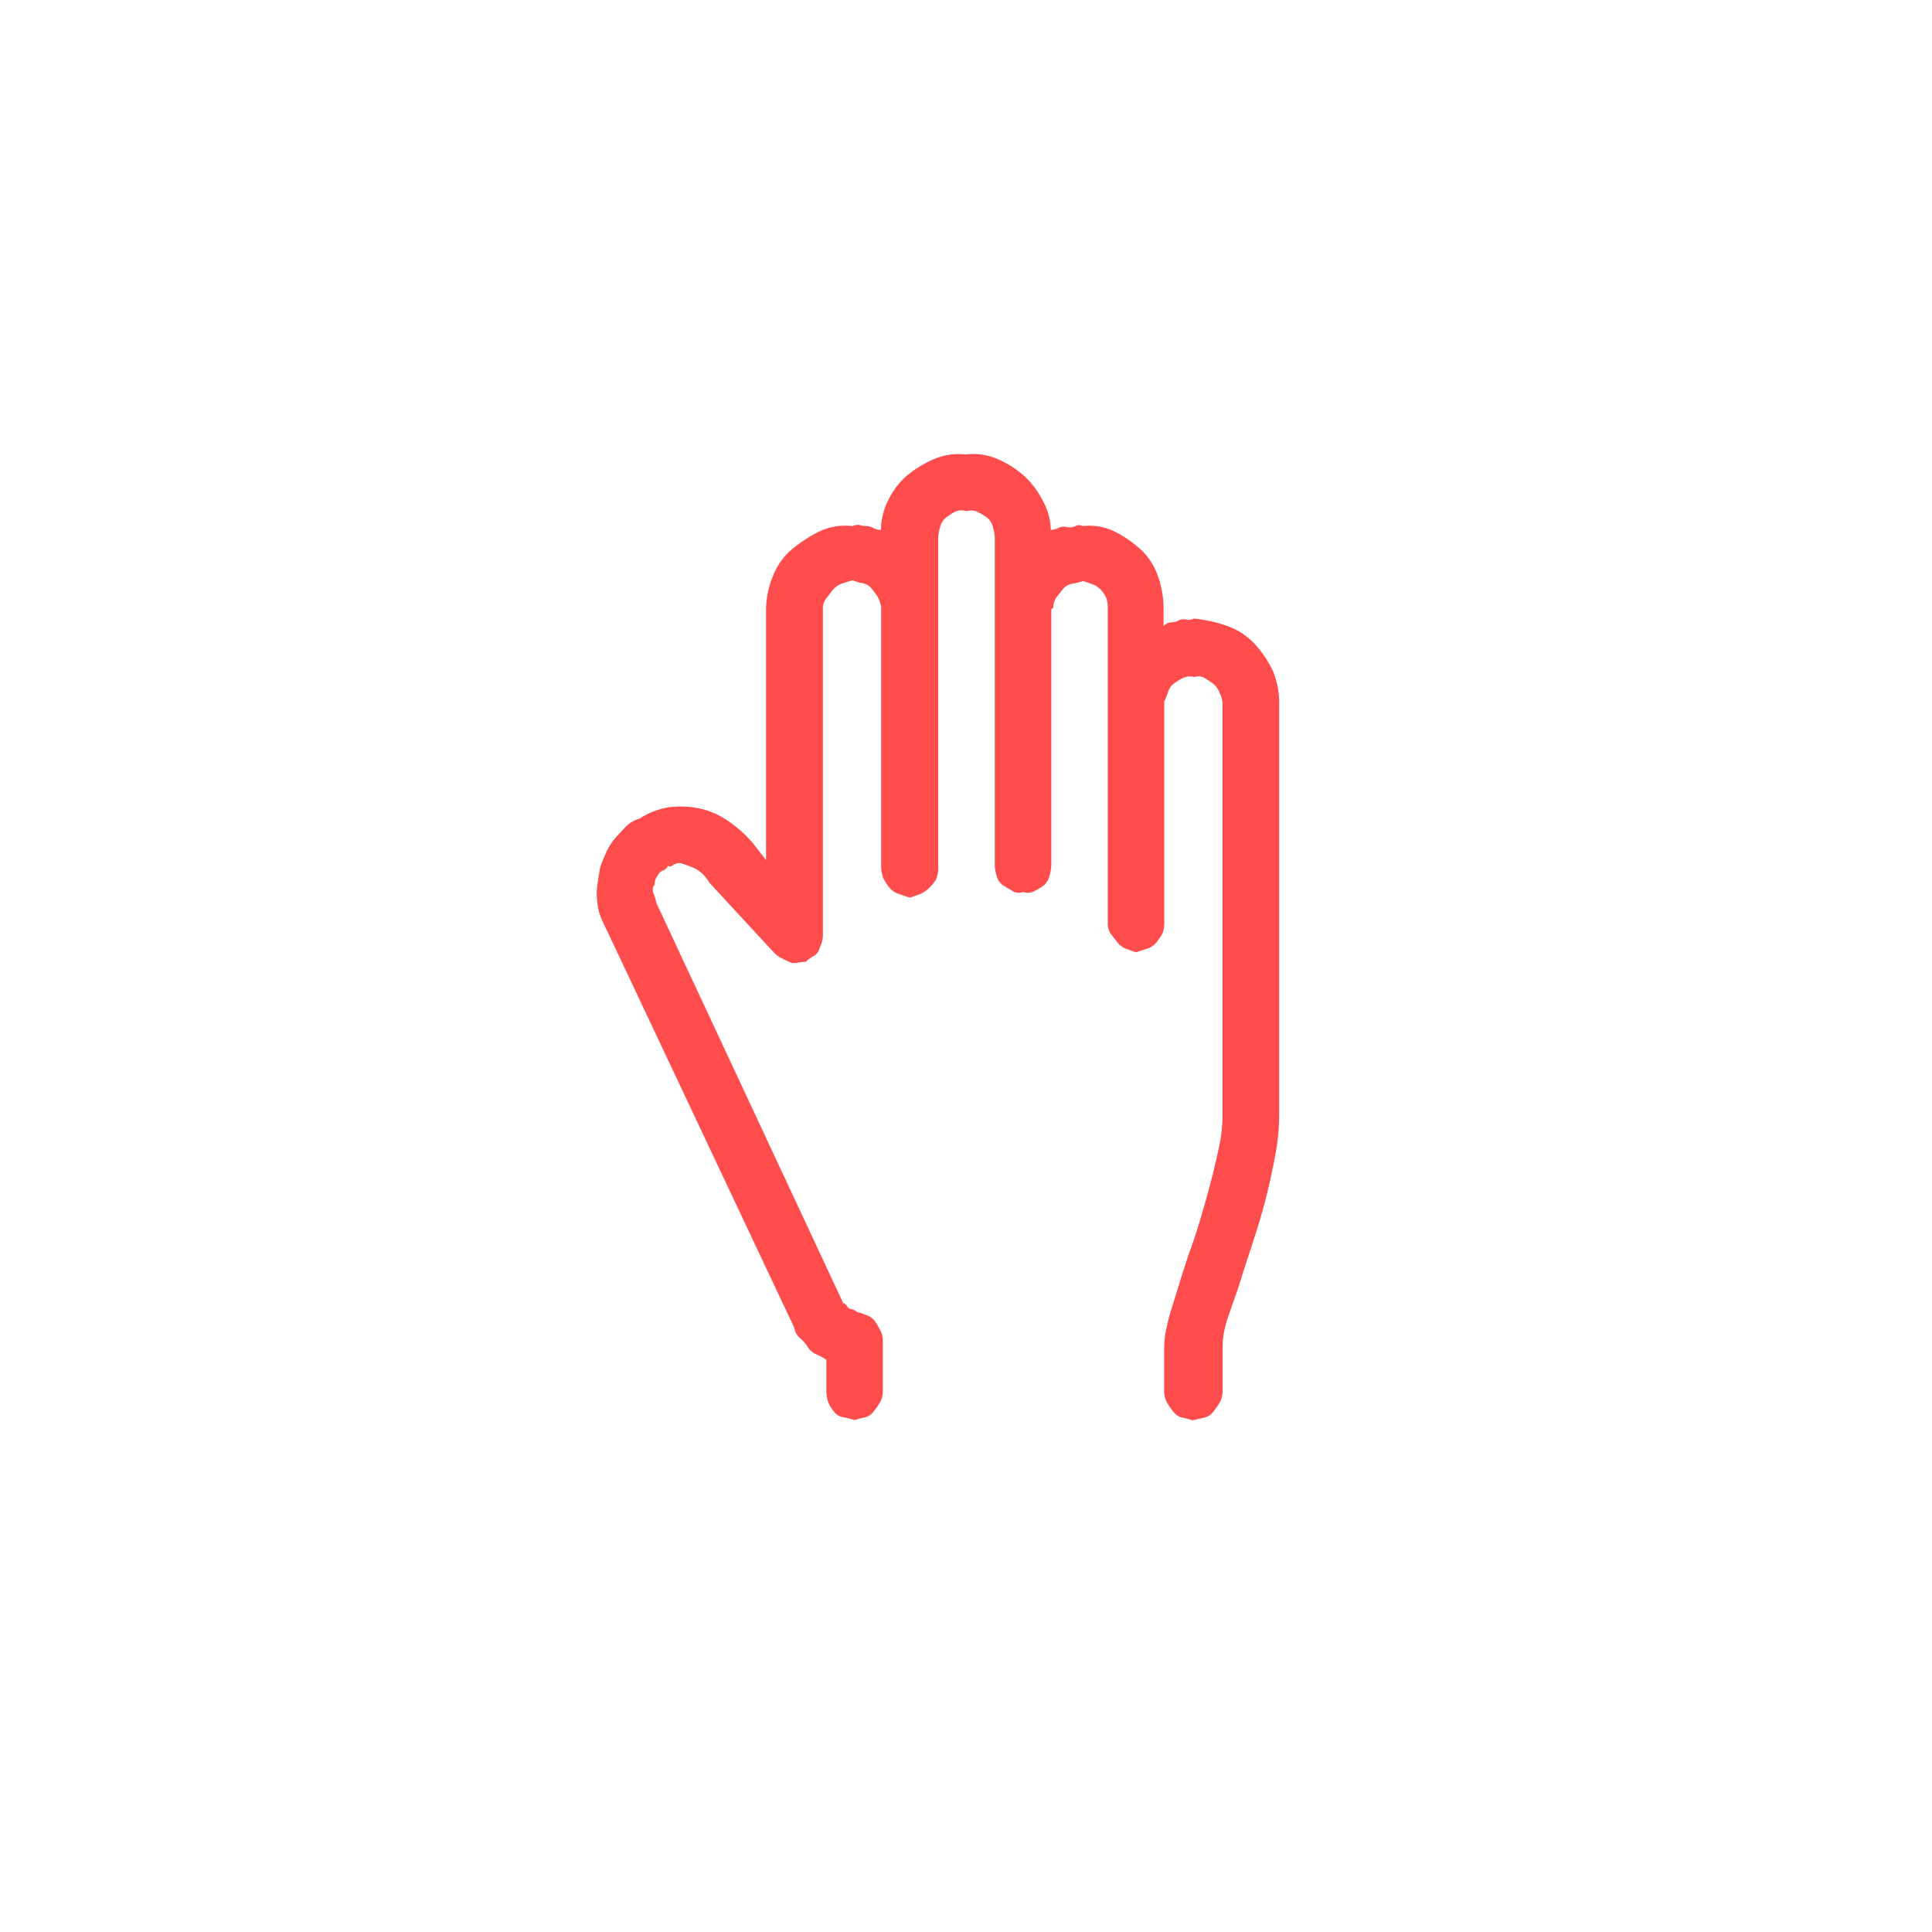 <svg xmlns="http://www.w3.org/2000/svg" viewBox="0 0 171.02 171.02"><defs><style>.cls-1{fill:#fff;}.cls-2{fill:#ff4c4c;}</style></defs><title>action-volunteer_1</title><g id="Layer_2" data-name="Layer 2"><g id="Layer_1_copy" data-name="Layer 1 copy"><rect class="cls-1" width="171.02" height="171.02"/><path class="cls-2" d="M113.23,62.27V98.84a18.9,18.9,0,0,1-.33,3.34q-.34,1.84-.75,3.51t-1,3.51q-.59,1.84-1.09,3.34-.34,1.17-.67,2.09t-.67,1.92a8.86,8.86,0,0,0-.42,1.67,9.21,9.21,0,0,0-.08,1.17v3.67a2.1,2.1,0,0,1-.25,1.09,8,8,0,0,1-.58.83,1.32,1.32,0,0,1-.75.5l-1.09.25a7.46,7.46,0,0,0-.92-.25,1.31,1.31,0,0,1-.75-.5,7.61,7.61,0,0,1-.58-.83,2.1,2.1,0,0,1-.25-1.09v-3.67a8.44,8.44,0,0,1,.17-1.67,19,19,0,0,1,.5-1.92l.67-2.17q.33-1.08.83-2.59.5-1.33,1-3t.92-3.26q.41-1.58.75-3.17a13.69,13.69,0,0,0,.33-2.76V62.27a2.55,2.55,0,0,0-.25-.92,2,2,0,0,0-.58-.83q-.34-.25-.75-.5a1.06,1.06,0,0,0-.92-.08,1.27,1.27,0,0,0-1,.08,5.45,5.45,0,0,0-.83.5,1.47,1.47,0,0,0-.5.75,6.87,6.87,0,0,1-.33.83v.08h0V81.64a2.35,2.35,0,0,1-.17,1,4.34,4.34,0,0,1-.5.75,1.75,1.75,0,0,1-.83.58l-1,.33c-.33-.11-.64-.22-.92-.33a1.81,1.81,0,0,1-.75-.58c-.22-.28-.42-.53-.58-.75a1.66,1.66,0,0,1-.25-1V54.09a4.53,4.53,0,0,0-.08-1,2.13,2.13,0,0,0-.42-.75,1.9,1.9,0,0,0-.75-.58l-.92-.33a6.37,6.37,0,0,1-1,.25,1.33,1.33,0,0,0-.83.5l-.58.75a1.67,1.67,0,0,0-.25,1c0-.11-.06-.11-.17,0h0V76.63a3.65,3.65,0,0,1-.17.92,1.53,1.53,0,0,1-.5.83,5.6,5.6,0,0,1-.83.5,1.26,1.26,0,0,1-1,.08,1.05,1.05,0,0,1-.92-.08l-.83-.5a1.34,1.34,0,0,1-.58-.83,3.52,3.52,0,0,1-.17-.92V51.75h0V47.58a3.69,3.69,0,0,0-.17-.92,1.54,1.54,0,0,0-.5-.83,5.6,5.6,0,0,0-.83-.5,1.27,1.27,0,0,0-1-.08,1.41,1.41,0,0,0-1.09.08,8.5,8.5,0,0,0-.75.5,1.51,1.51,0,0,0-.5.83,3.56,3.56,0,0,0-.17.92v4.51h0V76.63a2.89,2.89,0,0,1-.17,1.17,3.07,3.07,0,0,1-.58.75,2.53,2.53,0,0,1-.83.58c-.28.11-.58.22-.92.33l-1-.33a1.74,1.74,0,0,1-.83-.58,4,4,0,0,1-.5-.75A2.84,2.84,0,0,1,78,76.63v-23h0v.08a3.35,3.35,0,0,0-.33-.92c-.11-.17-.28-.39-.5-.67a1.34,1.34,0,0,0-.83-.5,2.9,2.9,0,0,1-.83-.25,9,9,0,0,0-1.09.33,1.86,1.86,0,0,0-.75.58l-.58.75a1.67,1.67,0,0,0-.25,1V82.64a2.57,2.57,0,0,1-.08.75c-.06.17-.14.39-.25.67a1.05,1.05,0,0,1-.5.58,2.61,2.61,0,0,0-.67.5,3.91,3.91,0,0,0-.75.08,1.12,1.12,0,0,1-.75-.08l-.67-.33a2.48,2.48,0,0,1-.67-.5L62.8,78.14a3.3,3.3,0,0,0-1.25-1.25c-.39-.17-.75-.31-1.09-.42a.87.87,0,0,0-.83.08c-.22.17-.39.2-.5.08a.75.75,0,0,1-.42.42.81.81,0,0,0-.42.33,3.94,3.94,0,0,0-.25.42,1.14,1.14,0,0,0-.08.5.56.56,0,0,0-.17.42.9.9,0,0,0,.08.42,5.83,5.83,0,0,1,.25.83l16.53,35.4c.11,0,.22.08.33.25s.22.25.33.25a.84.84,0,0,1,.42.17.8.8,0,0,0,.42.17,7.07,7.07,0,0,1,.83.33,1.49,1.49,0,0,1,.58.58c.17.28.31.53.42.75a1.89,1.89,0,0,1,.17.83v4.34a2.1,2.1,0,0,1-.25,1.09,8,8,0,0,1-.58.83,1.32,1.32,0,0,1-.75.5,7.32,7.32,0,0,0-.92.25,6.37,6.37,0,0,0-1-.25,1.33,1.33,0,0,1-.83-.5,3.26,3.26,0,0,1-.5-.83,3,3,0,0,1-.17-1.09v-2.67a5.32,5.32,0,0,0-.92-.5,1.66,1.66,0,0,1-.75-.67,3.09,3.09,0,0,0-.67-.75,1.57,1.57,0,0,1-.5-.92L53.78,82.48c-.22-.44-.42-.86-.58-1.25a4.78,4.78,0,0,1-.33-1.42,5.81,5.81,0,0,1,0-1.42q.08-.58.25-1.59a13.33,13.33,0,0,1,.5-1.25,5.26,5.26,0,0,1,.75-1.25c.28-.33.61-.69,1-1.09a2.71,2.71,0,0,1,1.25-.75,6.58,6.58,0,0,1,2.59-1,8.2,8.2,0,0,1,2.59.08,7,7,0,0,1,2.59,1.09,11.1,11.1,0,0,1,2.25,2l1.17,1.5V53.92a7.81,7.81,0,0,1,.58-2.84,5.88,5.88,0,0,1,1.67-2.42,12.17,12.17,0,0,1,2.42-1.59,5.42,5.42,0,0,1,3-.5,1,1,0,0,1,.67-.08,2.35,2.35,0,0,0,.58.08,1.38,1.38,0,0,1,.58.17,1.46,1.46,0,0,0,.67.17,5.93,5.93,0,0,1,.67-2.67,6.65,6.65,0,0,1,1.67-2.17,9.75,9.75,0,0,1,2.34-1.42,5.49,5.49,0,0,1,2.84-.42,5.49,5.49,0,0,1,2.84.42,8.53,8.53,0,0,1,2.34,1.5,7.72,7.72,0,0,1,1.67,2.25,5.67,5.67,0,0,1,.67,2.5,1.48,1.48,0,0,0,.67-.17,1.15,1.15,0,0,1,.75-.08,1.12,1.12,0,0,0,.75-.08.72.72,0,0,1,.67,0,5,5,0,0,1,2.84.5A10.27,10.27,0,0,1,101,48.66a5.68,5.68,0,0,1,1.5,2.34,8.72,8.72,0,0,1,.5,2.92v1.5a1,1,0,0,1,.67-.33,1.48,1.48,0,0,0,.67-.17,1,1,0,0,1,.67-.08.93.93,0,0,0,.67-.08,12,12,0,0,1,3,.67A6,6,0,0,1,111.06,57a9.22,9.22,0,0,1,1.59,2.34,7.3,7.3,0,0,1,.58,3.09Z"/></g></g></svg>